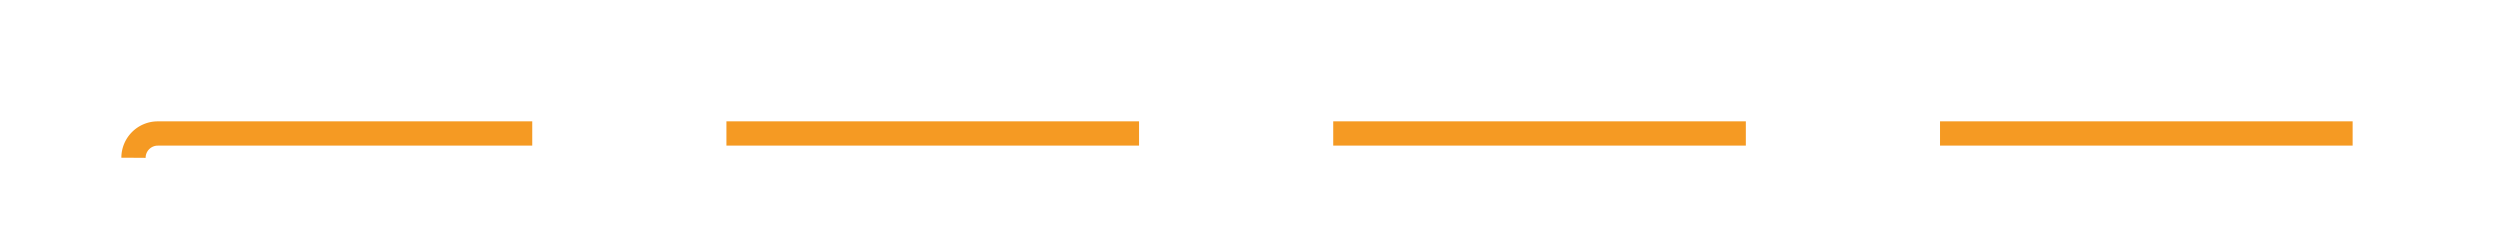﻿<?xml version="1.0" encoding="utf-8"?>
<svg version="1.1" xmlns:xlink="http://www.w3.org/1999/xlink" width="103px" height="10px" preserveAspectRatio="xMinYMid meet" viewBox="604 889  103 8" xmlns="http://www.w3.org/2000/svg">
  <path d="M 609.5 894.5  A 1 1 0 0 1 610.5 893.5 L 701.5 893.5  A 0.5 0.5 0 0 0 702.5 893 A 0.5 0.5 0 0 1 703 892.5 L 795 892.5  " stroke-width="1" stroke-dasharray="17,8" stroke="#f59a23" fill="none" />
  <path d="M 789.946 887.854  L 794.593 892.5  L 789.946 897.146  L 790.654 897.854  L 795.654 892.854  L 796.007 892.5  L 795.654 892.146  L 790.654 887.146  L 789.946 887.854  Z " fill-rule="nonzero" fill="#f59a23" stroke="none" />
</svg>